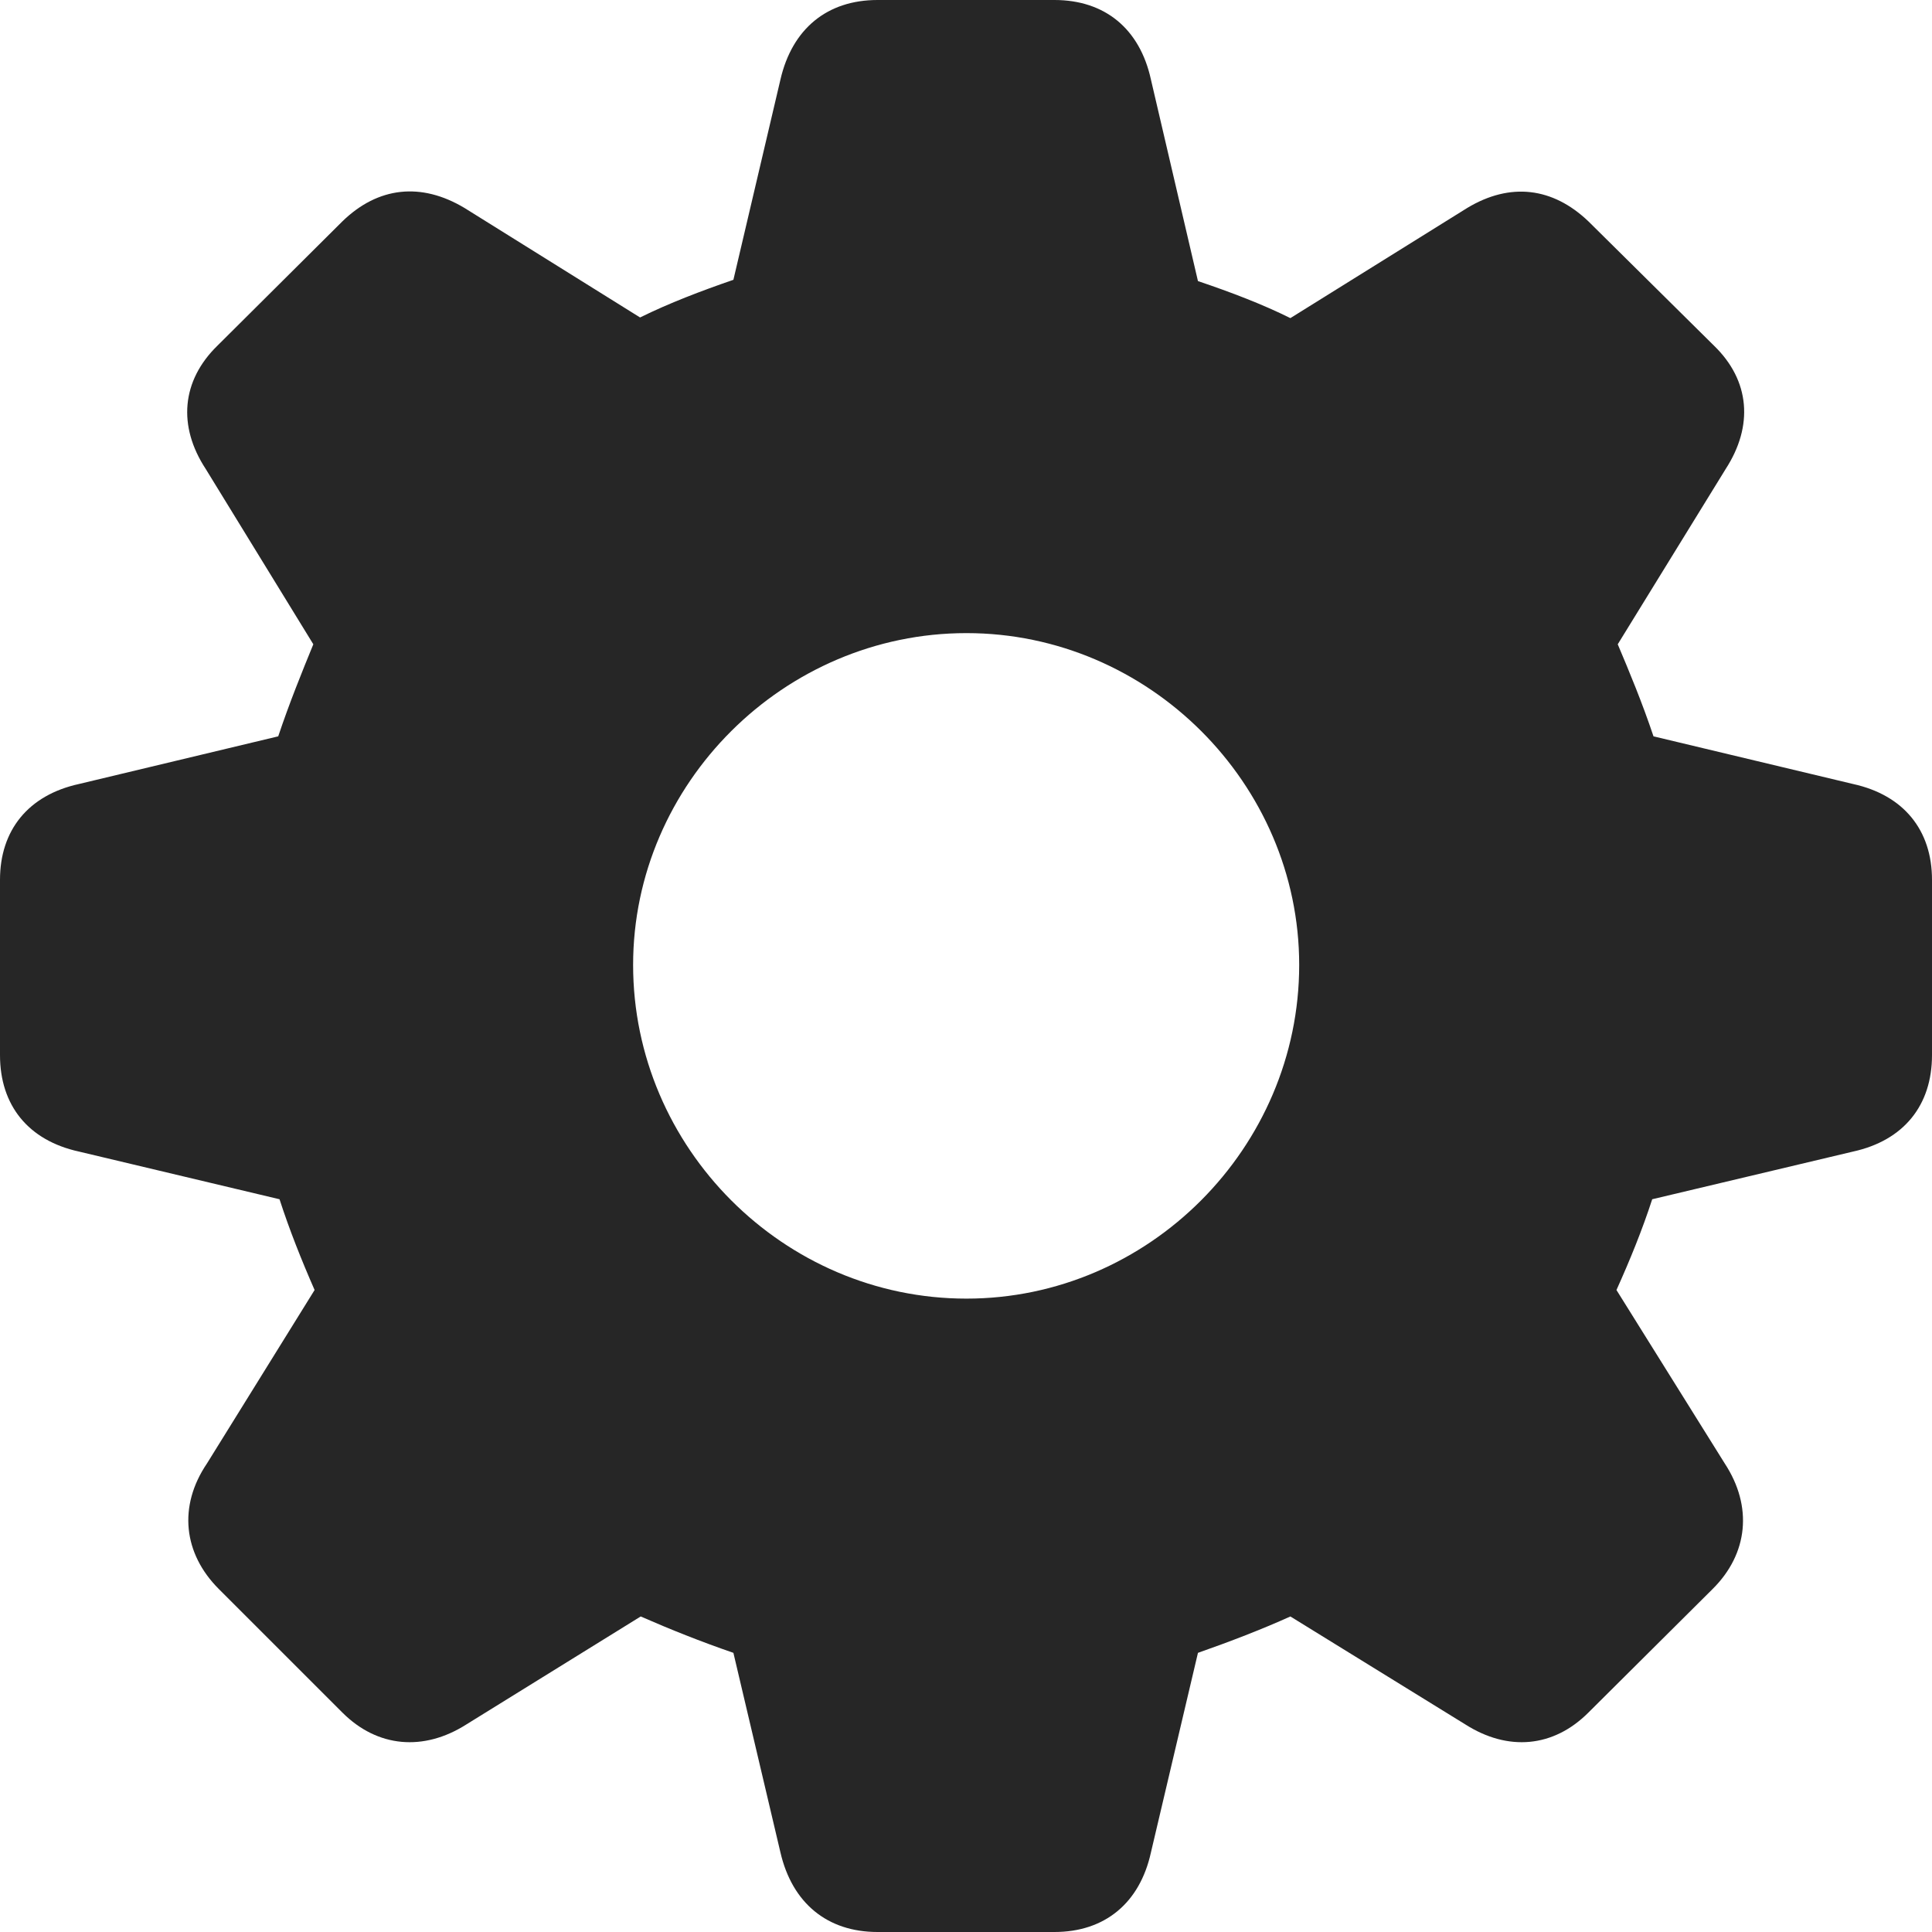 <?xml version="1.0" encoding="UTF-8"?>
<!--Generator: Apple Native CoreSVG 232.5-->
<!DOCTYPE svg
PUBLIC "-//W3C//DTD SVG 1.1//EN"
       "http://www.w3.org/Graphics/SVG/1.1/DTD/svg11.dtd">
<svg version="1.1" xmlns="http://www.w3.org/2000/svg" xmlns:xlink="http://www.w3.org/1999/xlink" width="101.218" height="101.222">
 <g>
  <rect height="101.222" opacity="0" width="101.218" x="0" y="0"/>
  <path d="M45.973 101.218L55.245 101.218C57.875 101.218 59.715 99.705 60.298 97.048L62.761 86.593C64.439 86.004 66.112 85.362 67.603 84.687L76.769 90.343C79.005 91.767 81.382 91.557 83.216 89.723L89.727 83.246C91.59 81.397 91.835 78.919 90.358 76.668L84.687 67.584C85.396 66.011 86.038 64.435 86.56 62.829L97.082 60.331C99.738 59.749 101.218 57.909 101.218 55.279L101.218 46.093C101.218 43.497 99.738 41.656 97.082 41.074L86.627 38.577C86.038 36.817 85.362 35.192 84.754 33.754L90.41 24.569C91.868 22.318 91.691 19.94 89.794 18.107L83.216 11.596C81.349 9.815 79.124 9.537 76.87 10.894L67.603 16.666C66.146 15.942 64.506 15.315 62.761 14.726L60.298 4.17C59.715 1.499 57.875 0 55.245 0L45.973 0C43.343 0 41.503 1.499 40.887 4.17L38.423 14.659C36.716 15.248 35.072 15.874 33.533 16.632L24.333 10.894C22.064 9.537 19.806 9.781 17.939 11.596L11.394 18.107C9.512 19.94 9.301 22.318 10.778 24.569L16.415 33.754C15.826 35.192 15.165 36.817 14.576 38.577L4.137 41.074C1.48 41.656 0 43.497 0 46.093L0 55.279C0 57.909 1.48 59.749 4.137 60.331L14.644 62.829C15.165 64.435 15.792 66.011 16.482 67.584L10.845 76.668C9.32 78.919 9.613 81.397 11.461 83.246L17.939 89.723C19.772 91.557 22.198 91.767 24.434 90.343L33.567 84.687C35.106 85.362 36.716 86.004 38.423 86.593L40.887 97.048C41.503 99.705 43.343 101.218 45.973 101.218ZM50.632 68.035C41.053 68.035 33.169 60.131 33.169 50.553C33.169 41.053 41.068 33.169 50.632 33.169C60.18 33.169 68.065 41.053 68.065 50.553C68.065 60.131 60.18 68.035 50.632 68.035Z" fill="#000000" fill-opacity="0.85"/>
 </g>
</svg>
